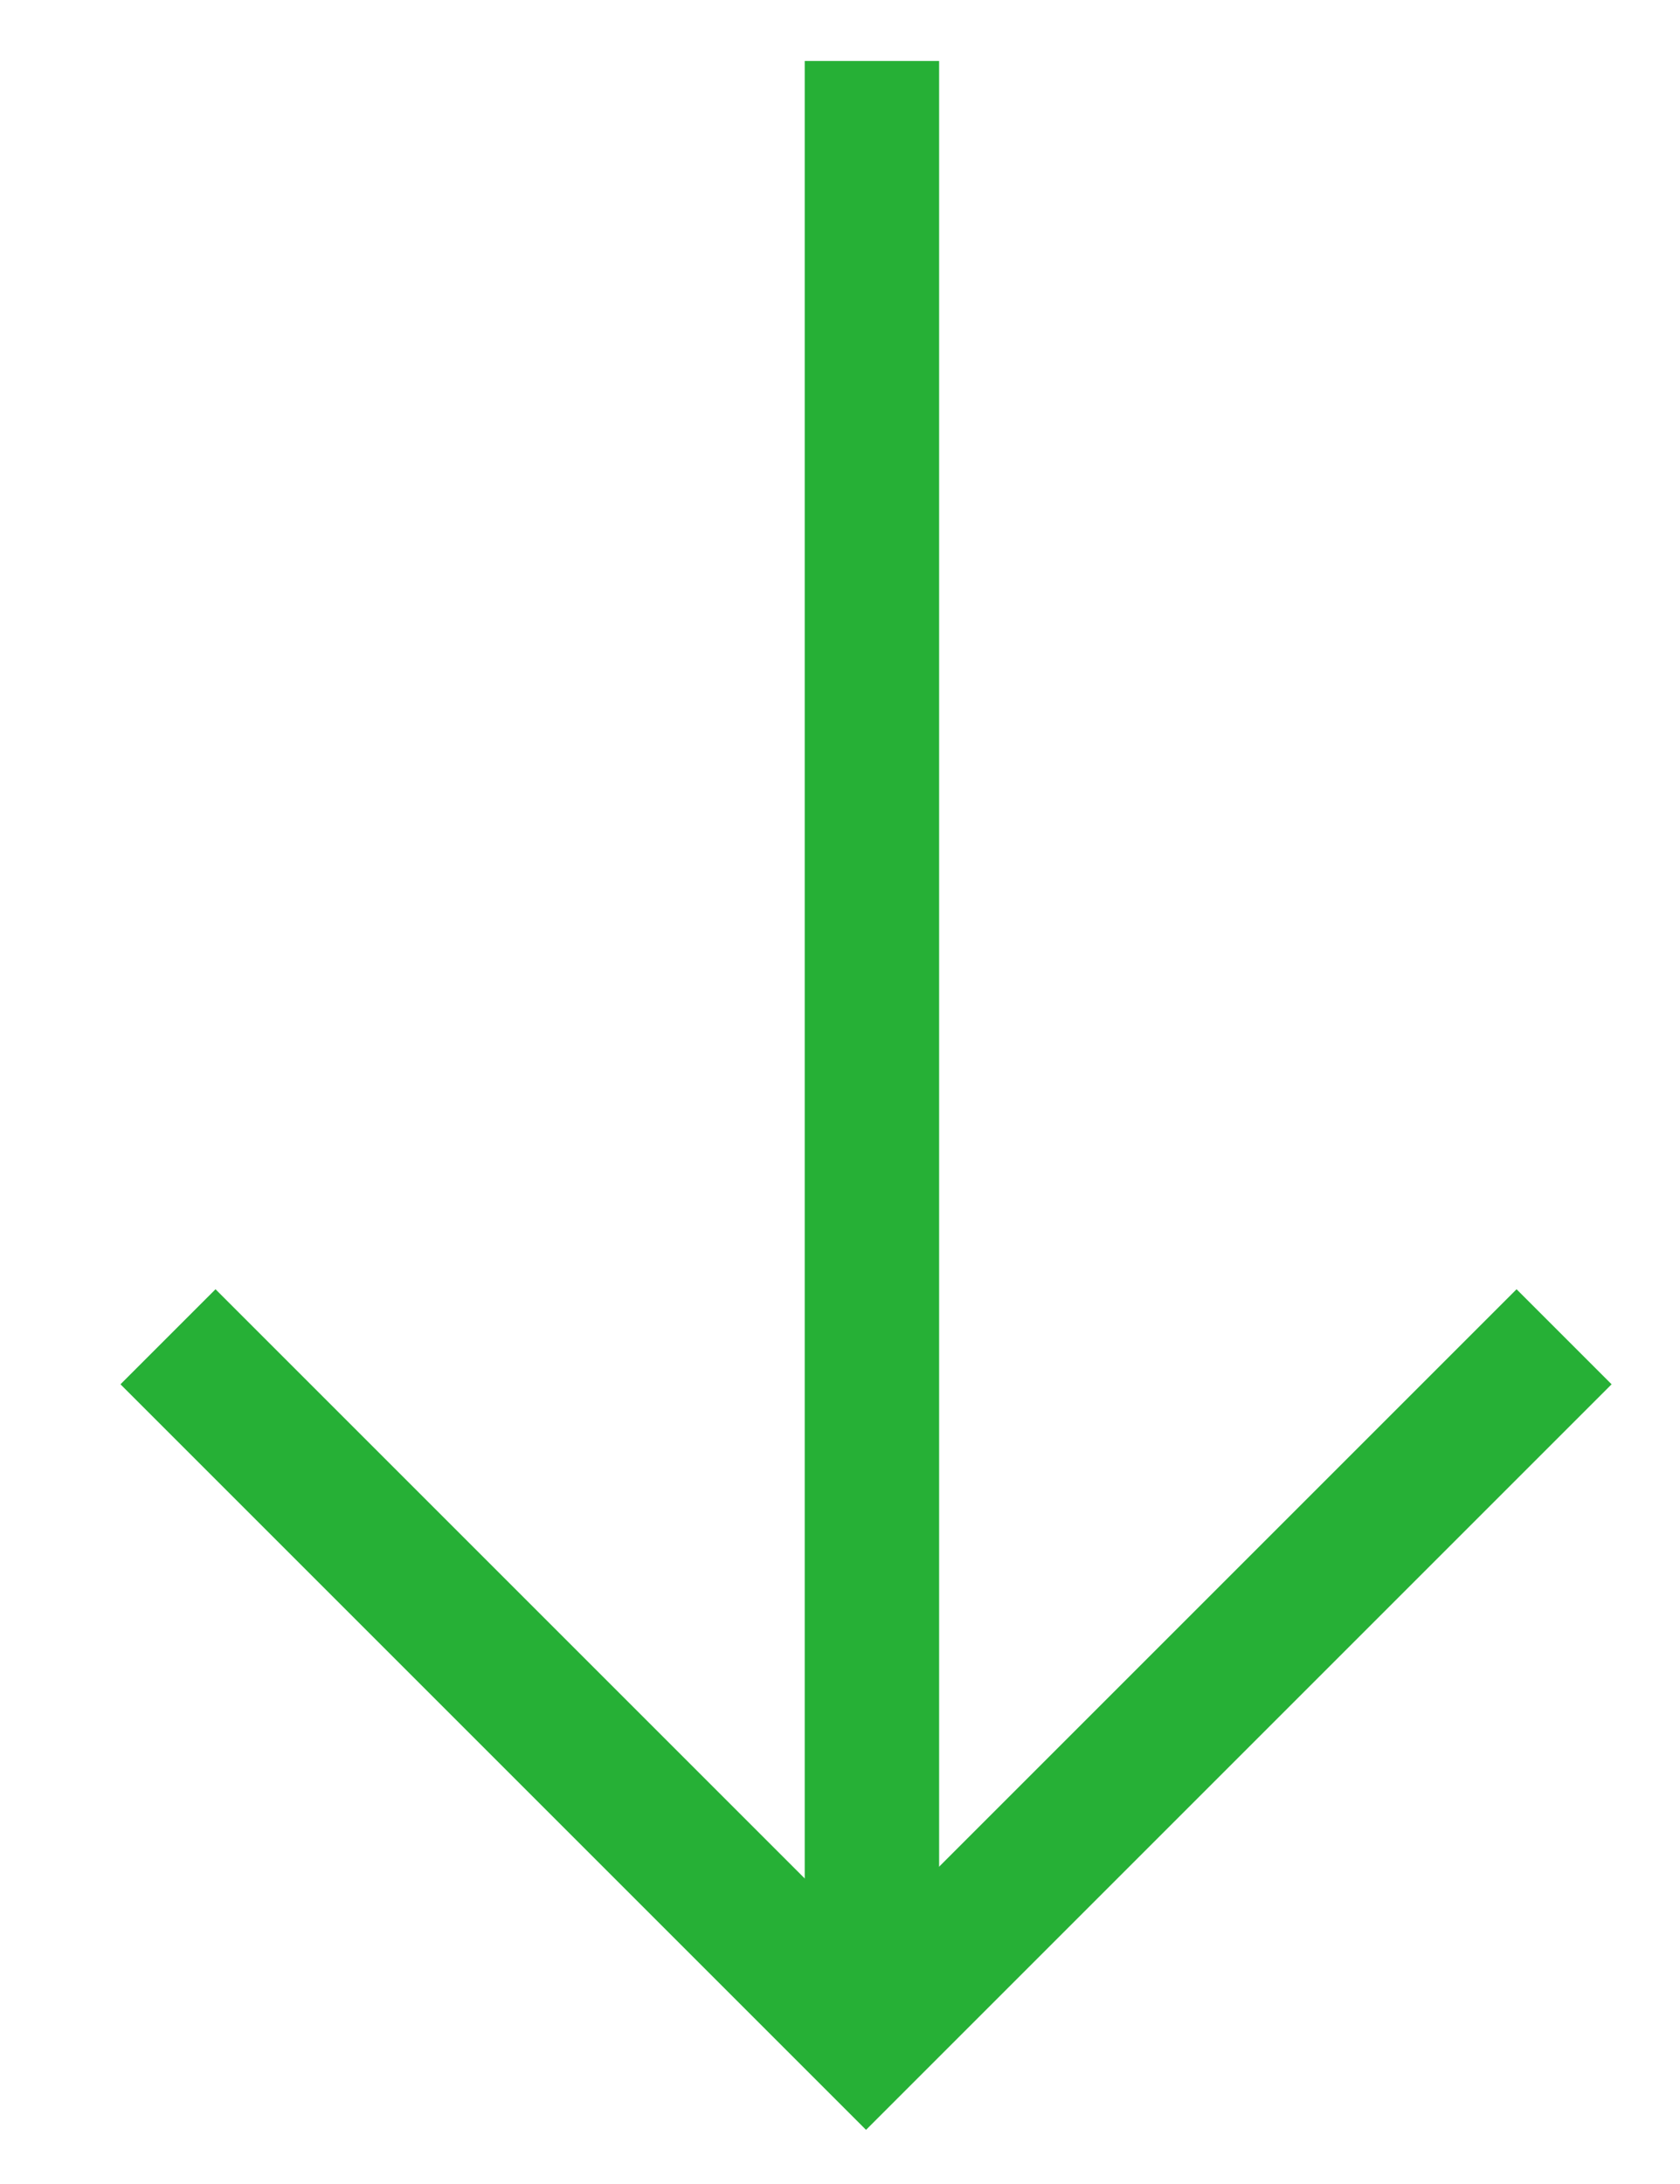 <svg xmlns="http://www.w3.org/2000/svg" xmlns:xlink="http://www.w3.org/1999/xlink" width="10" height="13" viewBox="0 0 10 13">
  <defs>
    <style>
      .cls-1 {
        clip-path: url(#clip-icon_arrow_down);
      }

      .cls-2 {
        fill: none;
        stroke: #26b036;
        stroke-width: 0.8px;
      }
    </style>
    <clipPath id="clip-icon_arrow_down">
      <rect width="10" height="13"/>
    </clipPath>
  </defs>
  <g id="icon_arrow_down" class="cls-1">
    <g id="Group_47" data-name="Group 47" transform="translate(-260.522 -655)">
      <path id="Path_1" data-name="Path 1" class="cls-2" d="M3670.7,694v11.561" transform="translate(-3404.988 -38.637)"/>
      <path id="Path_2" data-name="Path 2" class="cls-2" d="M3657.262,703.62l4.155,4.155,4.155-4.155" transform="translate(-3395.74 -40.663)"/>
    </g>
  </g>
</svg>
